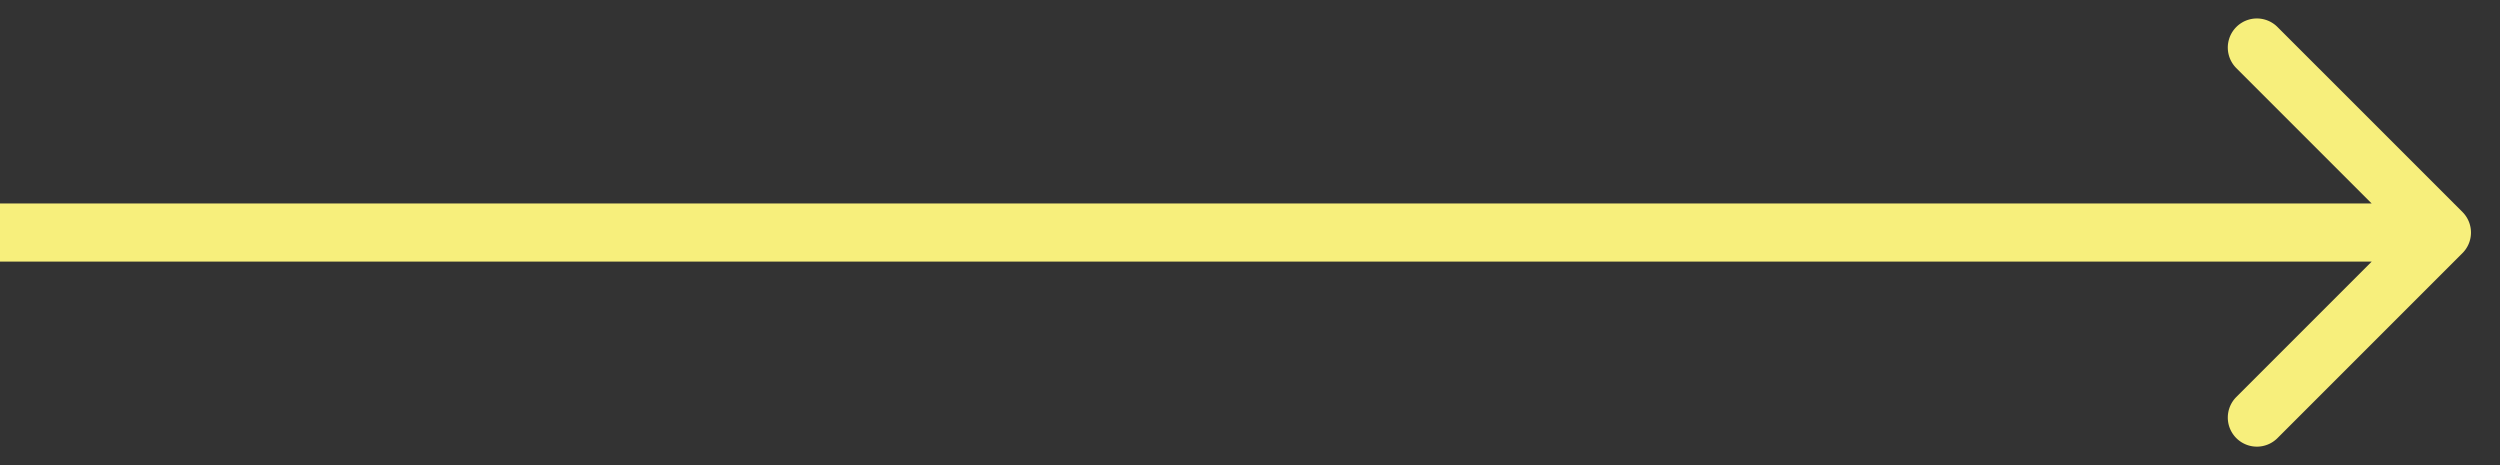 <svg width="43" height="8" fill="none" xmlns="http://www.w3.org/2000/svg"><rect width="100%" height="100%" fill="#333333" stroke="none"/><path d="M42.354 4.354a.5.5 0 0 0 0-.708L39.172.464a.5.5 0 1 0-.707.708L41.293 4l-2.828 2.828a.5.5 0 1 0 .707.708l3.182-3.182ZM0 4.5h42v-1H0v1Z" fill="#F7EF7C"/></svg>
